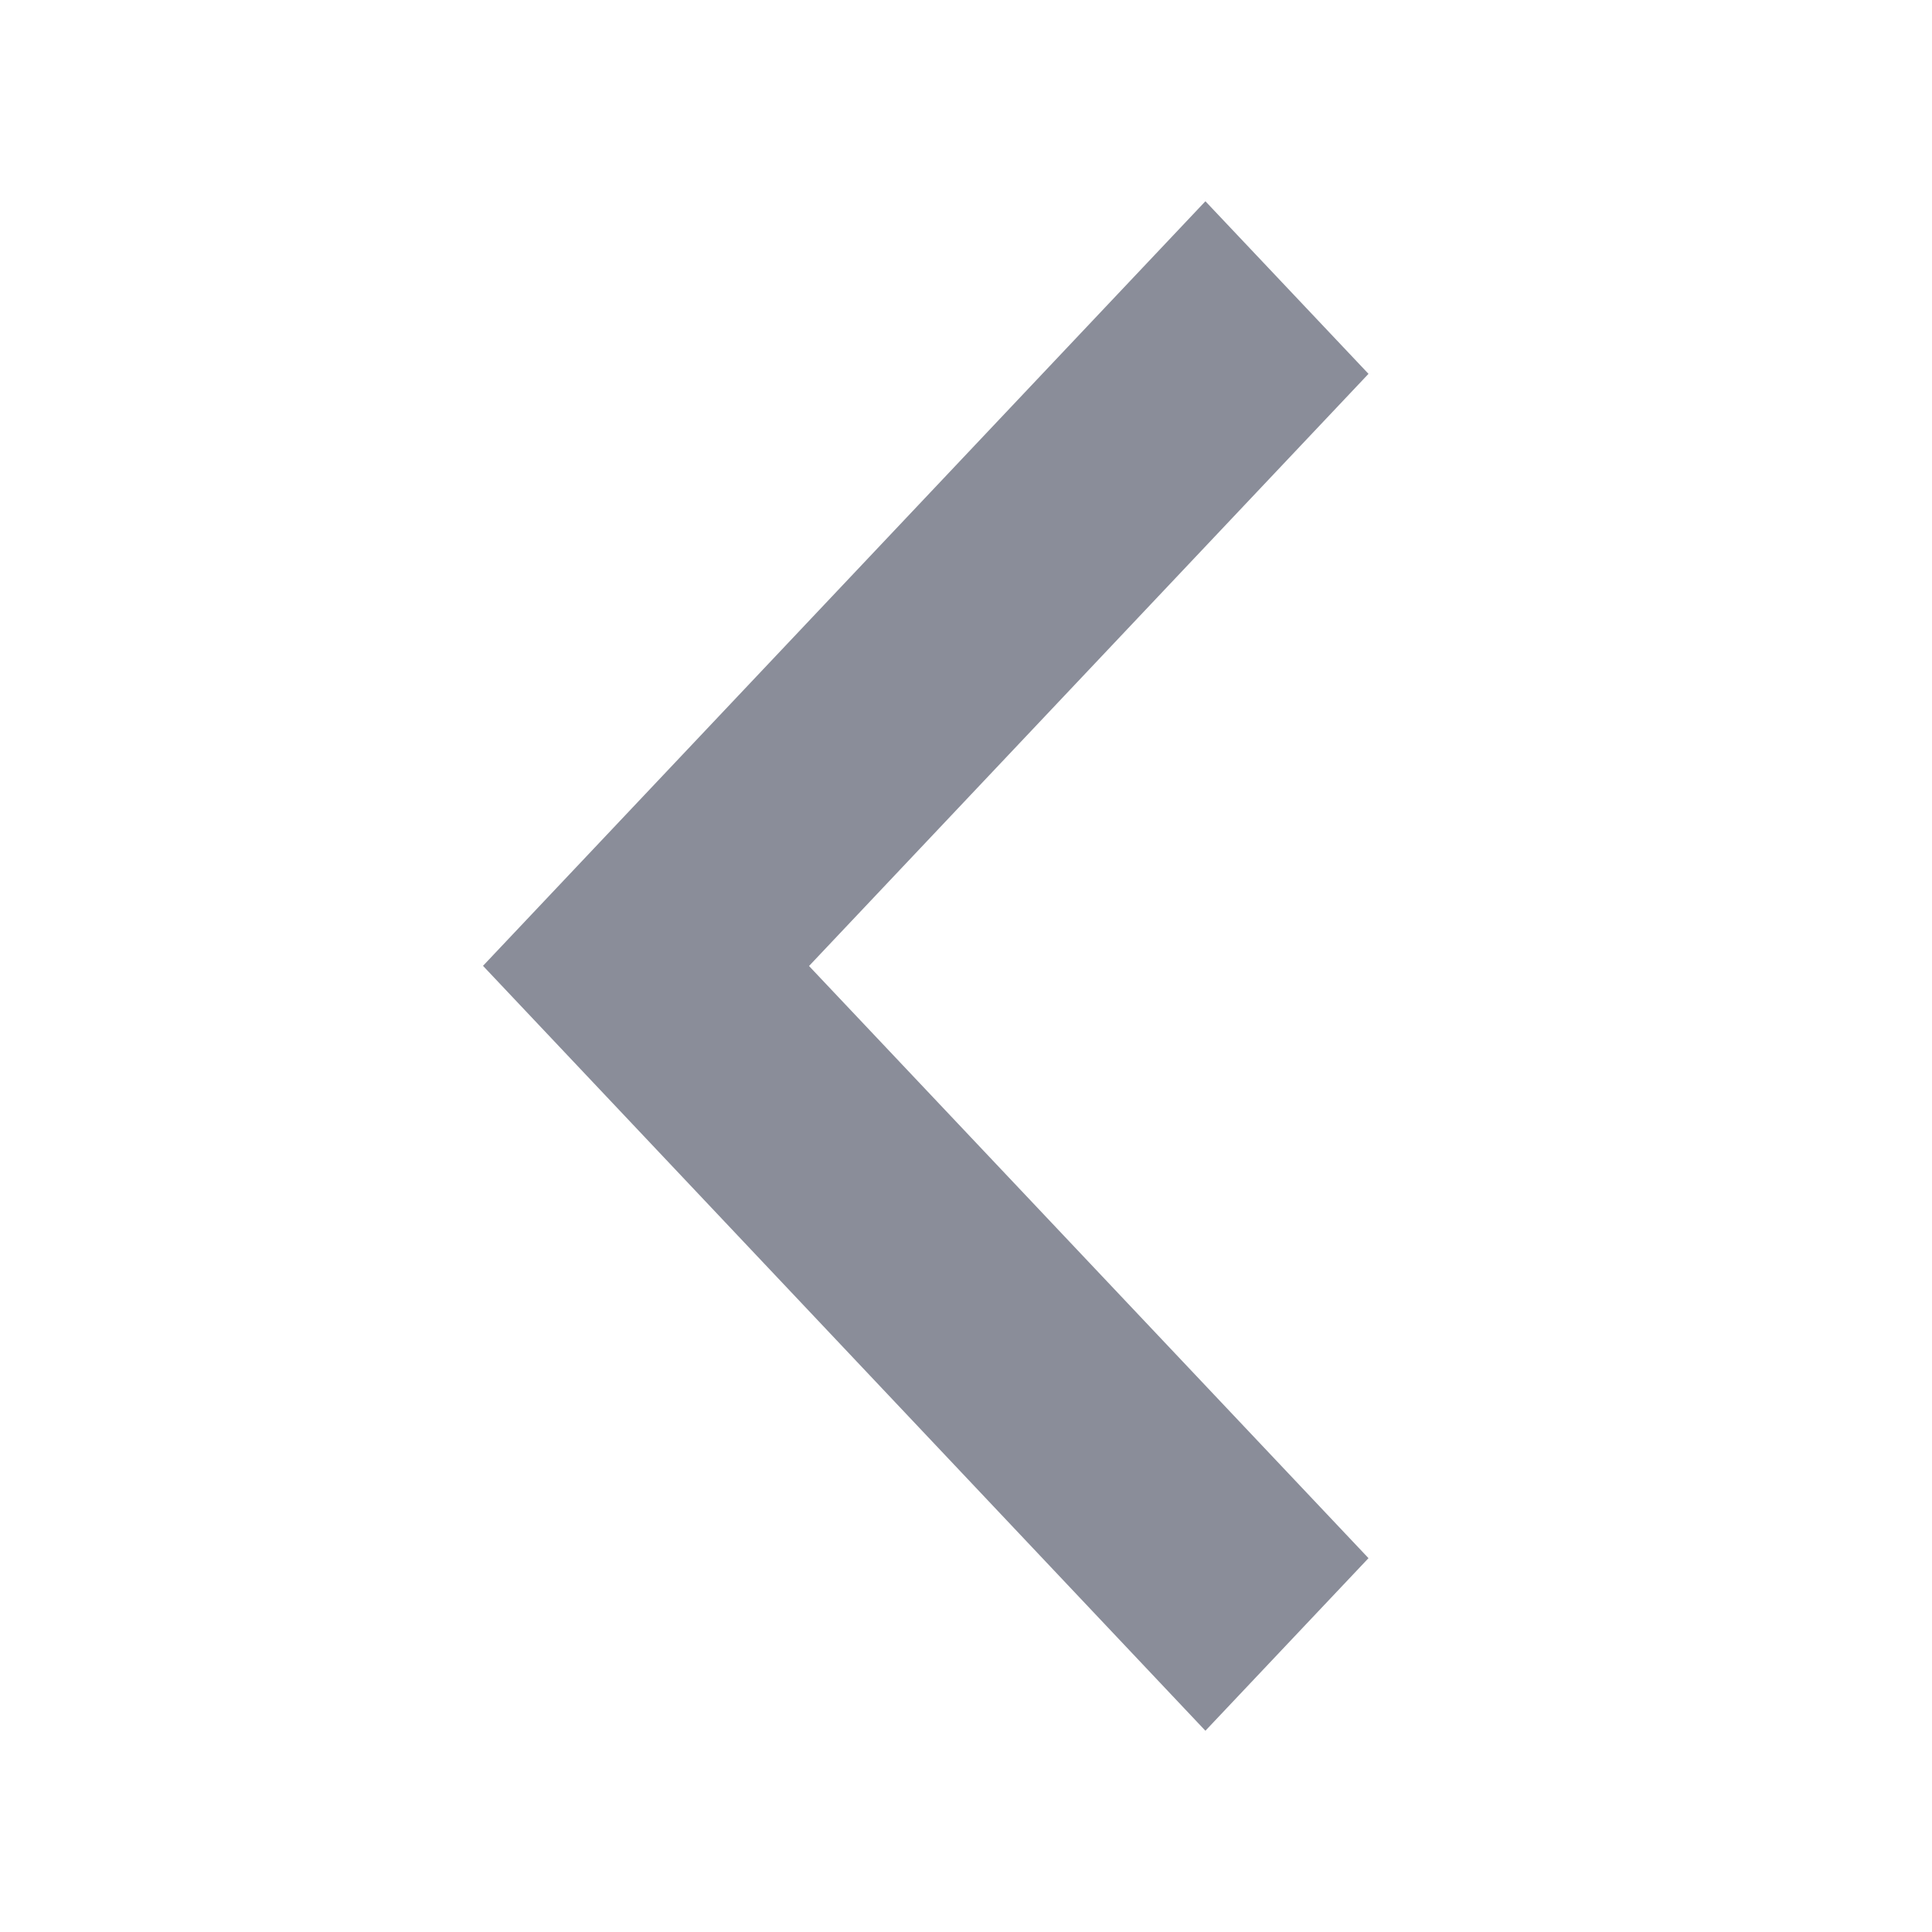 <svg width="12" height="12" viewBox="0 0 12 12" fill="none" xmlns="http://www.w3.org/2000/svg">
<path fill-rule="evenodd" clip-rule="evenodd" d="M7.487 10.75L3 5.999L7.487 1.25L8.5 2.322L5.025 6L8.5 9.678L7.487 10.75Z" fill="#8A8D99"/>
</svg>
